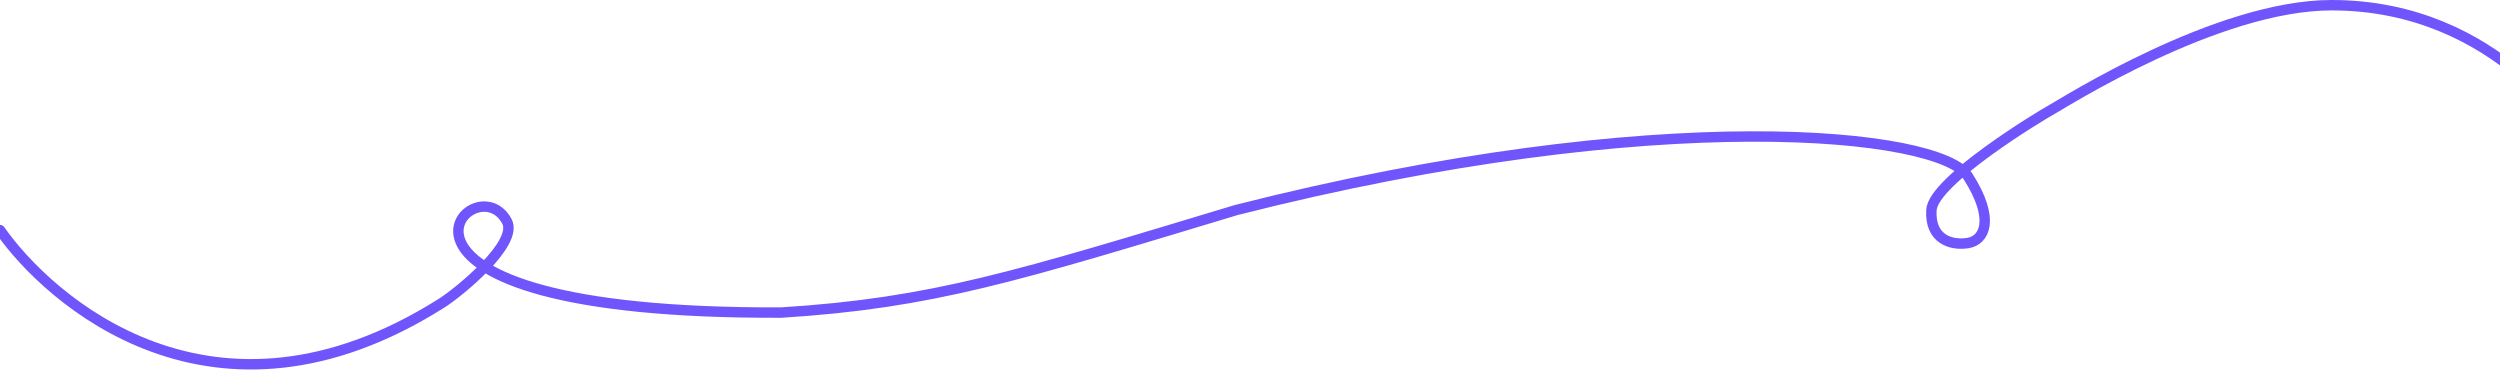 <svg width="1440" height="213" viewBox="0 0 1440 213" fill="none" xmlns="http://www.w3.org/2000/svg">
<path d="M0 132.542C27.833 172.375 122.5 258.042 254.5 174.542C264 168.532 298.786 140.399 292 127.542C273 91.542 189 181.042 450 180.042C537.5 174.542 586 159 712 121C956 59 1117.5 76.5 1133.5 101.5C1149.5 126.5 1143 138.5 1133.5 140C1124 141.5 1111.5 138 1112.5 121C1113.5 104 1175.5 66.546 1182 63C1188.5 59.455 1277 3 1343 3C1440 3 1485 81 1485 81" stroke="#7055FD" stroke-width="6" stroke-linecap="round"/>
</svg>

